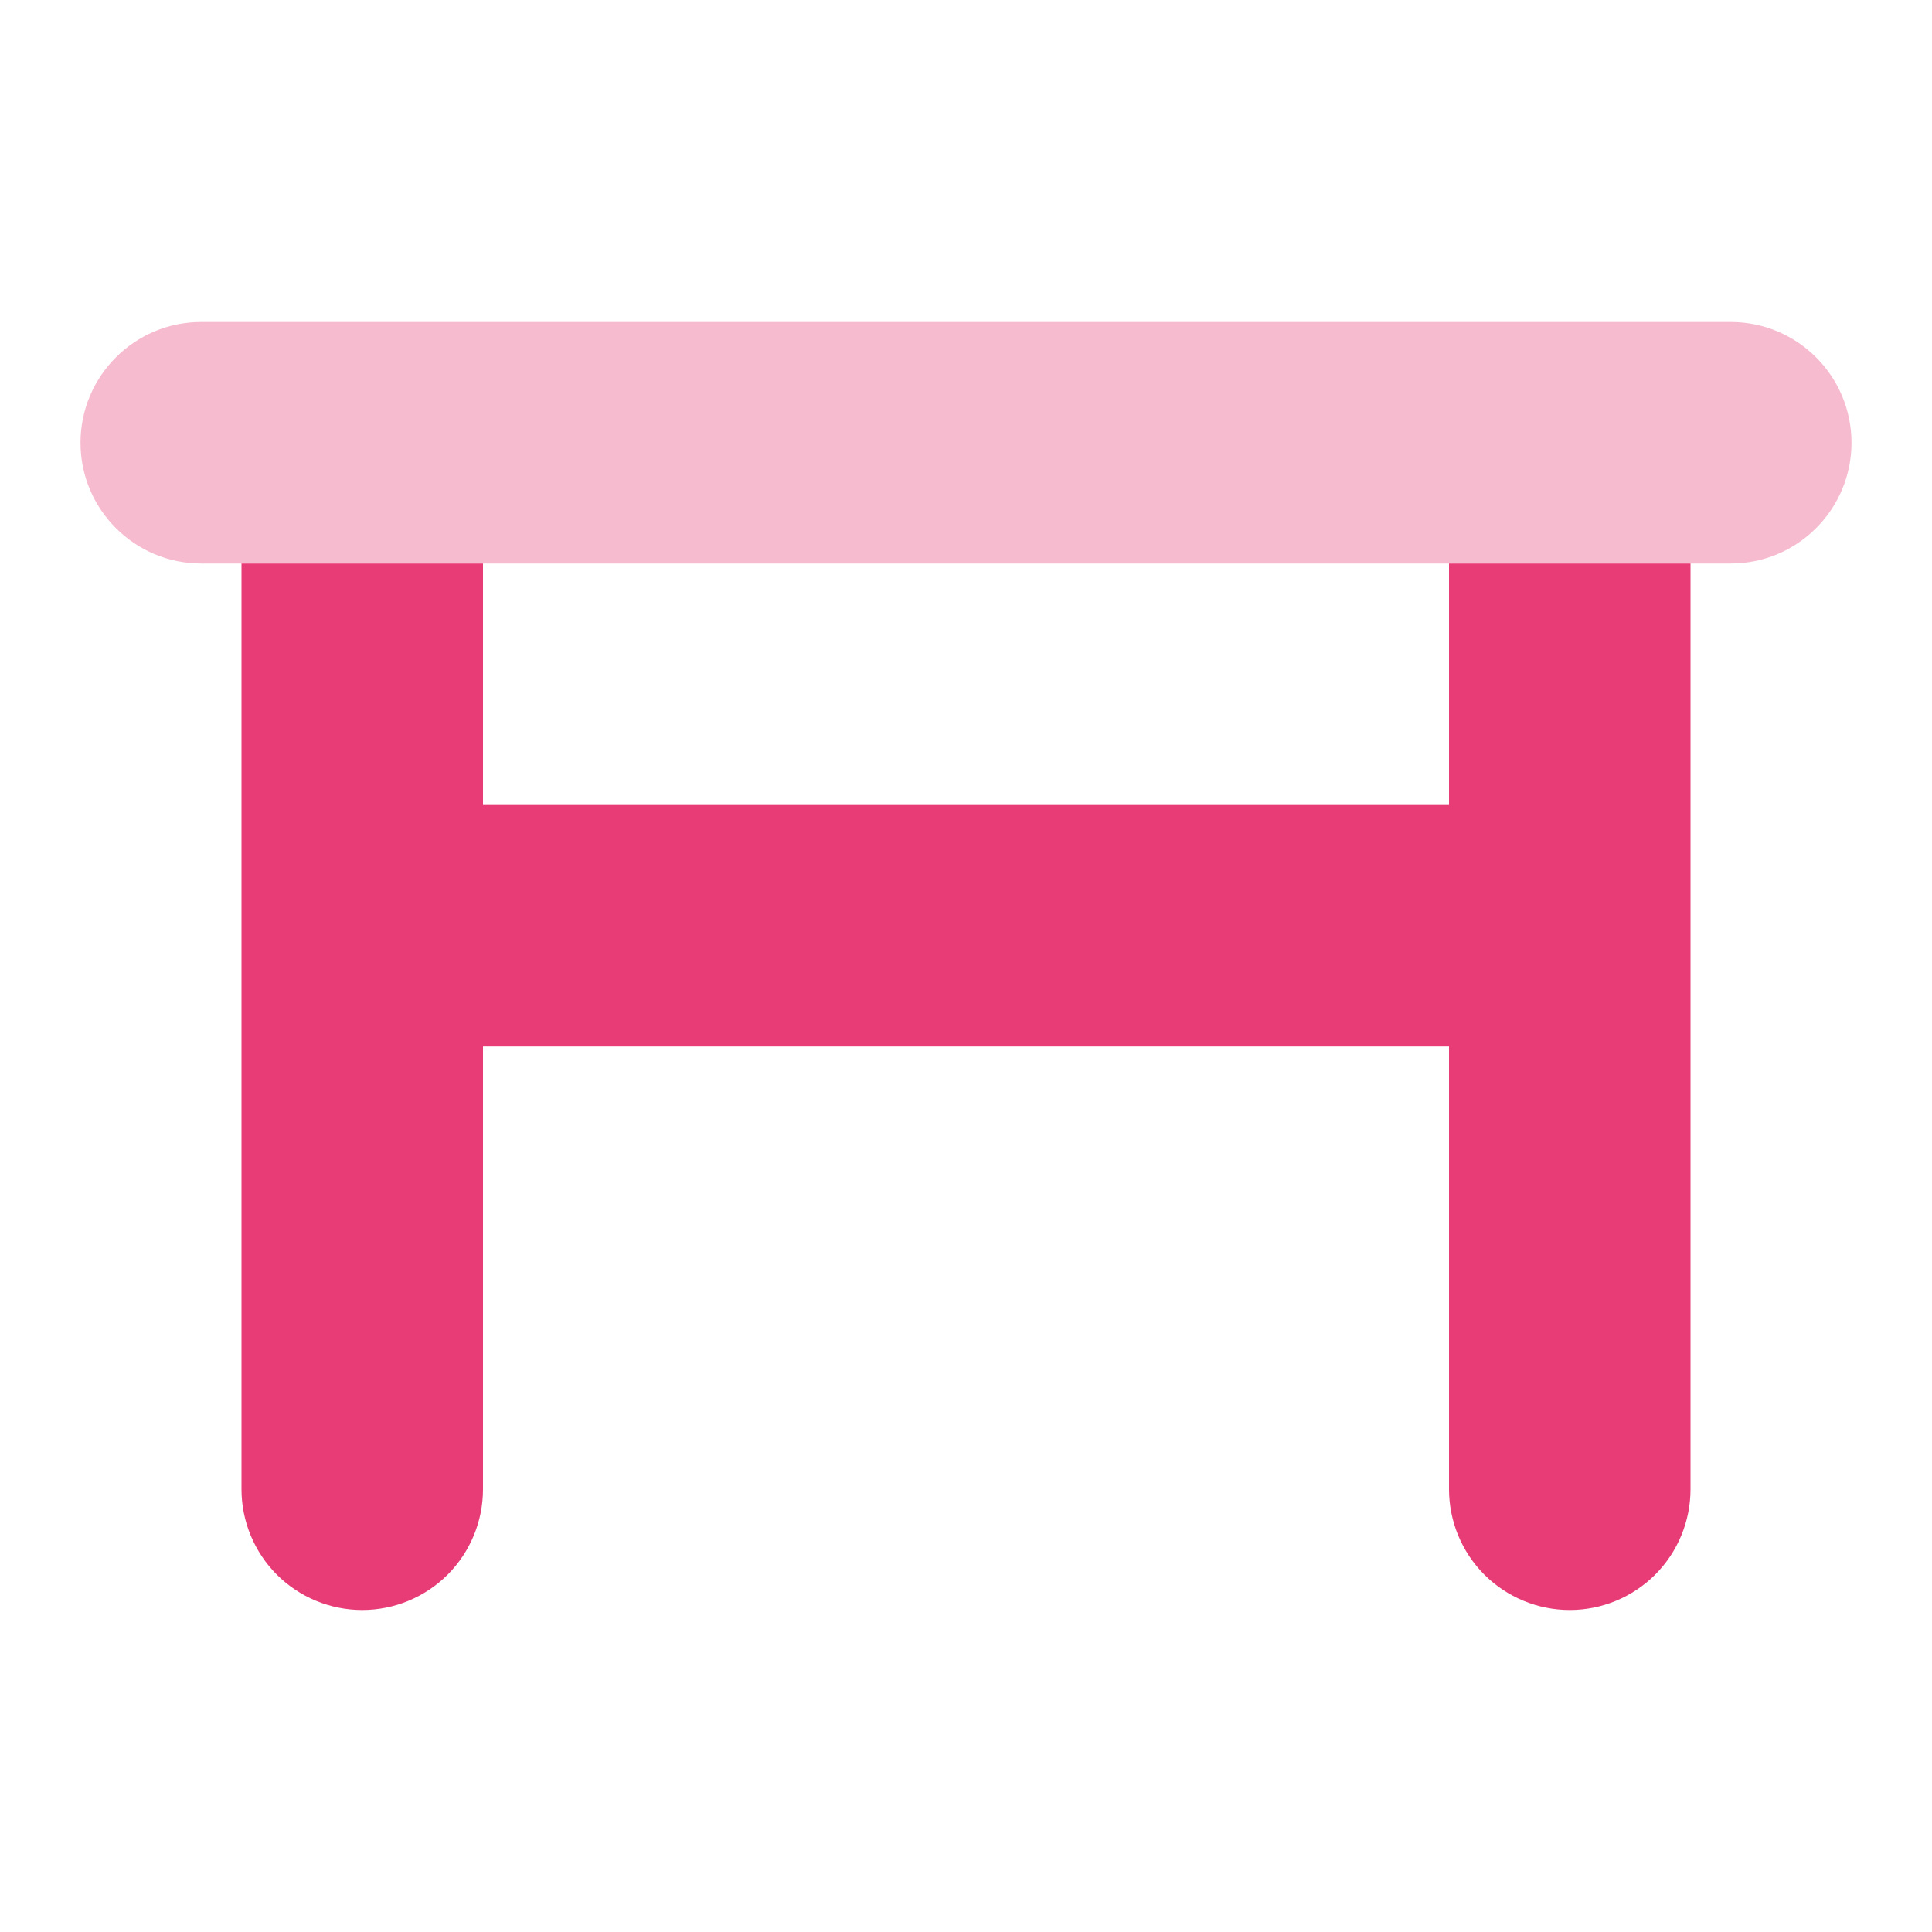 <svg width="24" height="24" viewBox="0 0 24 24" fill="none" xmlns="http://www.w3.org/2000/svg">
<path opacity="0.35" d="M21.5 4H2.5C1.672 4 1 4.672 1 5.5C1 6.328 1.672 7 2.5 7H21.5C22.328 7 23 6.328 23 5.5C23 4.672 22.328 4 21.5 4Z" fill="#E83C77"/>
<path d="M3 7H6V18.5C6 18.898 5.842 19.279 5.561 19.561C5.279 19.842 4.898 20 4.5 20C4.102 20 3.721 19.842 3.439 19.561C3.158 19.279 3 18.898 3 18.5V7Z" fill="#E83C77"/>
<path d="M18 7H21V18.5C21 18.898 20.842 19.279 20.561 19.561C20.279 19.842 19.898 20 19.5 20C19.102 20 18.721 19.842 18.439 19.561C18.158 19.279 18 18.898 18 18.5V7Z" fill="#E83C77"/>
<path d="M19 10H5V13H19V10Z" fill="#E83C77"/>
</svg>
